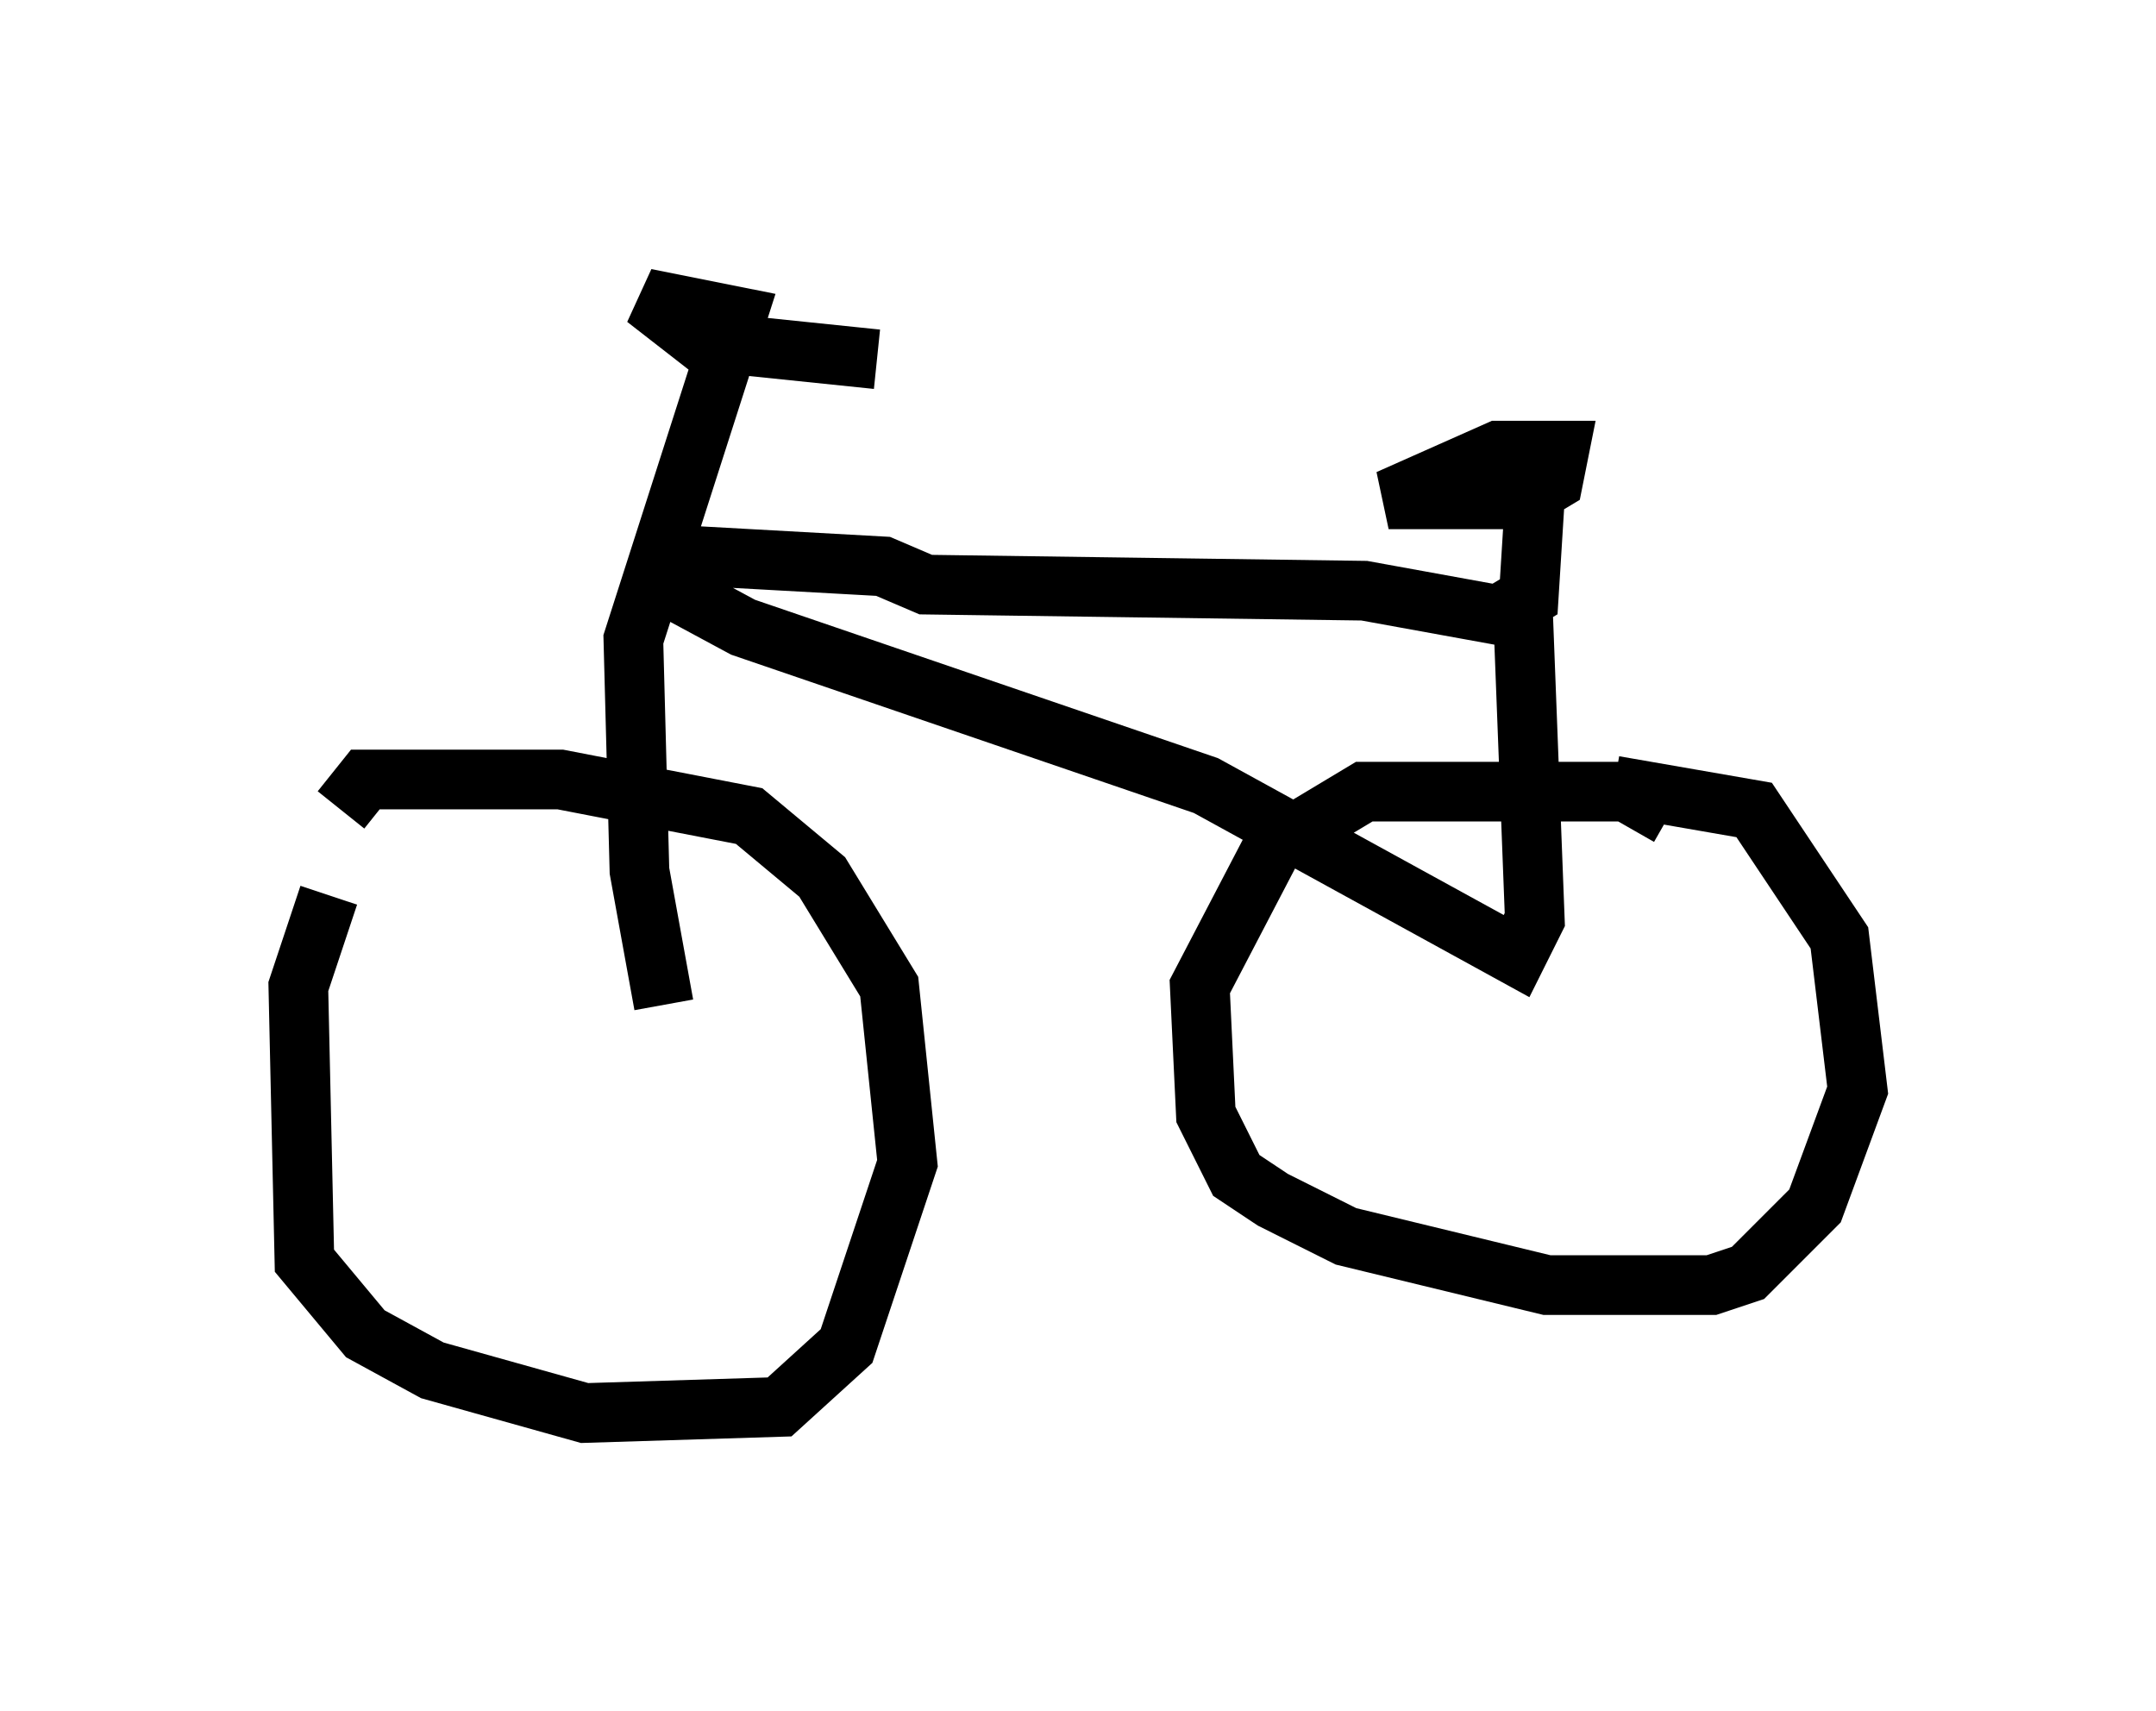 <?xml version="1.0" encoding="utf-8" ?>
<svg baseProfile="full" height="28.681" version="1.1" width="36.134" xmlns="http://www.w3.org/2000/svg" xmlns:ev="http://www.w3.org/2001/xml-events" xmlns:xlink="http://www.w3.org/1999/xlink"><defs /><rect fill="white" height="28.681" width="36.134" x="0" y="0" /><path d="M6.531, 13.575 m-1.021, 1.429 l-0.51, 1.531 0.102, 4.594 l1.021, 1.225 1.123, 0.613 l2.552, 0.715 3.267, -0.102 l1.123, -1.021 1.021, -3.063 l-0.306, -2.96 -1.123, -1.838 l-1.225, -1.021 -3.165, -0.613 l-3.267, 0.0 -0.408, 0.51 m5.41, 3.267 l-0.408, -2.246 -0.102, -3.879 l1.735, -5.41 -1.531, -0.306 l0.919, 0.715 2.96, 0.306 m-3.573, 3.267 l3.675, 0.204 0.715, 0.306 l7.35, 0.102 2.246, 0.408 l0.51, -0.306 0.102, -1.633 l-2.45, 0.0 1.838, -0.817 l1.021, 0.0 -0.102, 0.51 l-0.51, 0.306 m-14.394, 1.429 l1.327, 0.715 7.758, 2.654 l5.206, 2.858 0.306, -0.613 l-0.204, -5.308 m2.45, 3.573 l-0.715, -0.408 -4.39, 0.0 l-1.531, 0.919 -1.225, 2.348 l0.102, 2.144 0.51, 1.021 l0.613, 0.408 1.225, 0.613 l3.369, 0.817 2.756, 0.0 l0.613, -0.204 1.123, -1.123 l0.715, -1.94 -0.306, -2.552 l-1.429, -2.144 -2.348, -0.408 " fill="none" stroke="black" stroke-width="1" /></svg>
